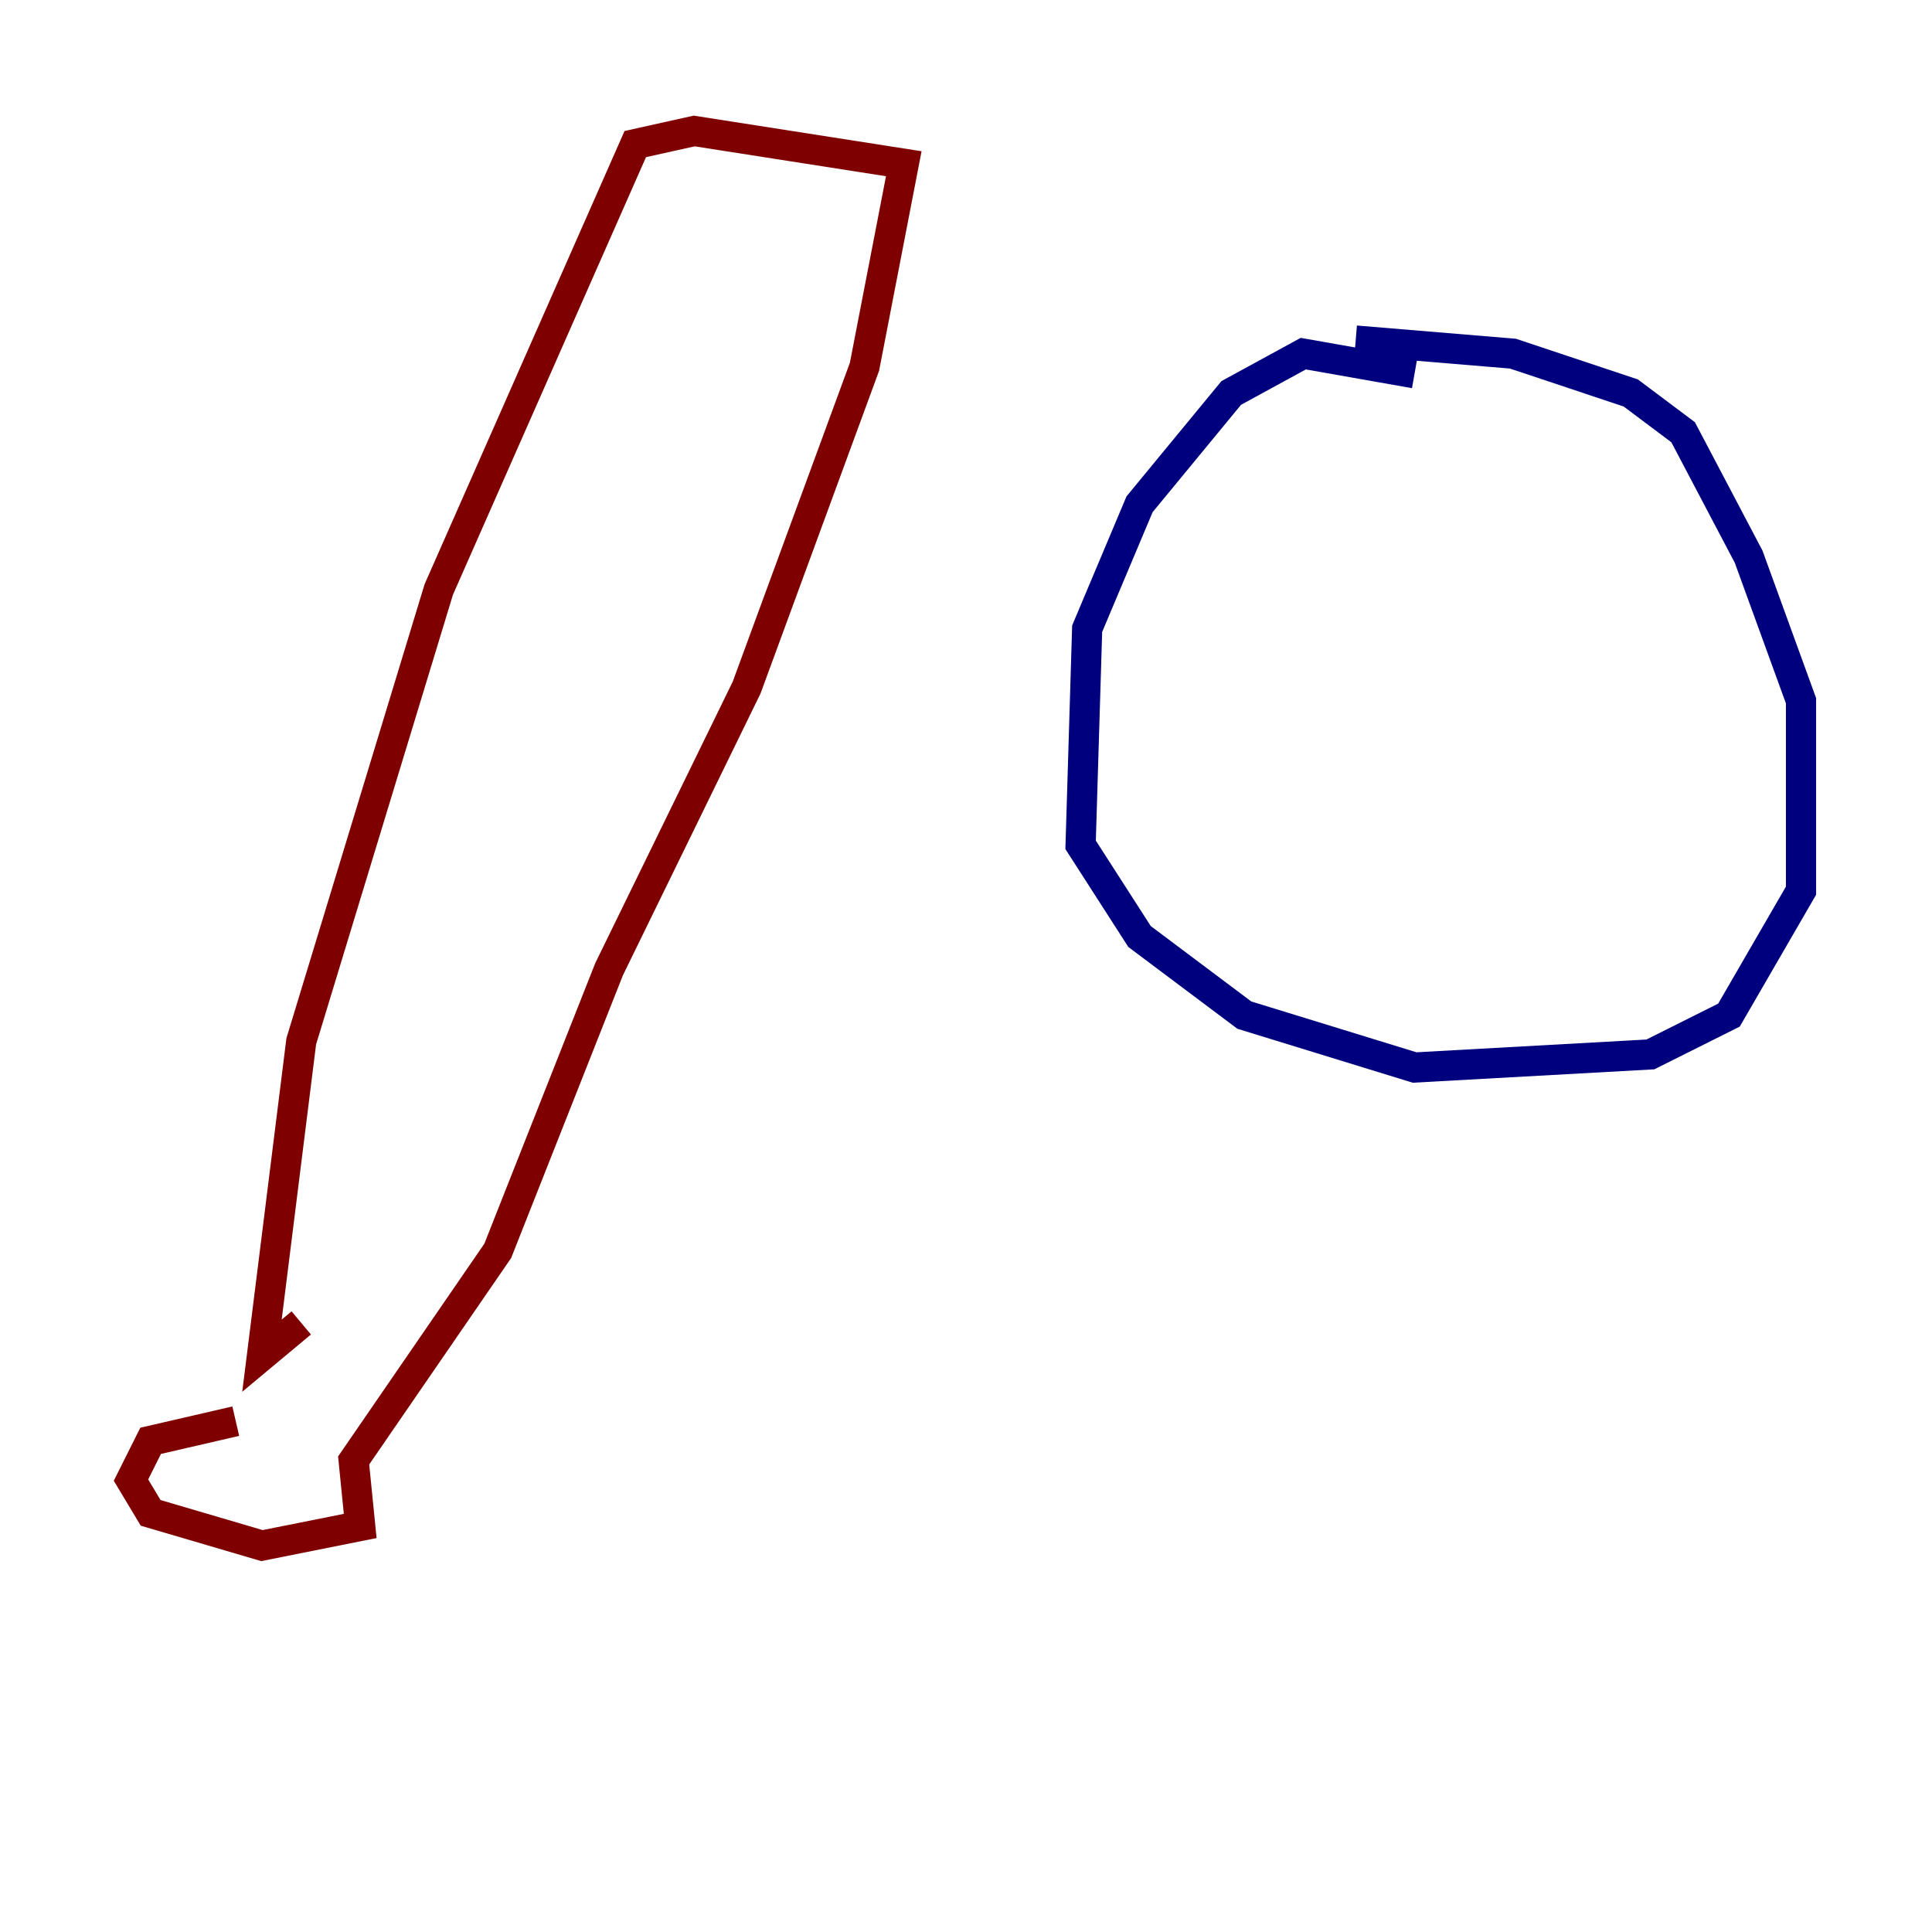 <?xml version="1.0" encoding="utf-8" ?>
<svg baseProfile="tiny" height="128" version="1.2" viewBox="0,0,128,128" width="128" xmlns="http://www.w3.org/2000/svg" xmlns:ev="http://www.w3.org/2001/xml-events" xmlns:xlink="http://www.w3.org/1999/xlink"><defs /><polyline fill="none" points="93.722,24.732 86.346,23.43 81.573,26.034 75.498,33.41 72.027,41.654 71.593,55.973 75.498,62.047 82.441,67.254 93.722,70.725 109.342,69.858 114.549,67.254 119.322,59.01 119.322,46.427 115.851,36.881 111.512,28.637 108.041,26.034 100.231,23.43 89.817,22.563" stroke="#00007f" stroke-width="2" /><polyline fill="none" points="15.62,94.156 9.98,95.458 8.678,98.061 9.98,100.231 17.356,102.4 23.864,101.098 23.43,96.759 32.976,82.875 40.352,64.217 49.464,45.559 57.275,24.298 59.878,10.848 45.993,8.678 42.088,9.546 29.071,39.051 19.959,68.99 17.356,89.817 19.959,87.647" stroke="#7f0000" stroke-width="2" /></svg>